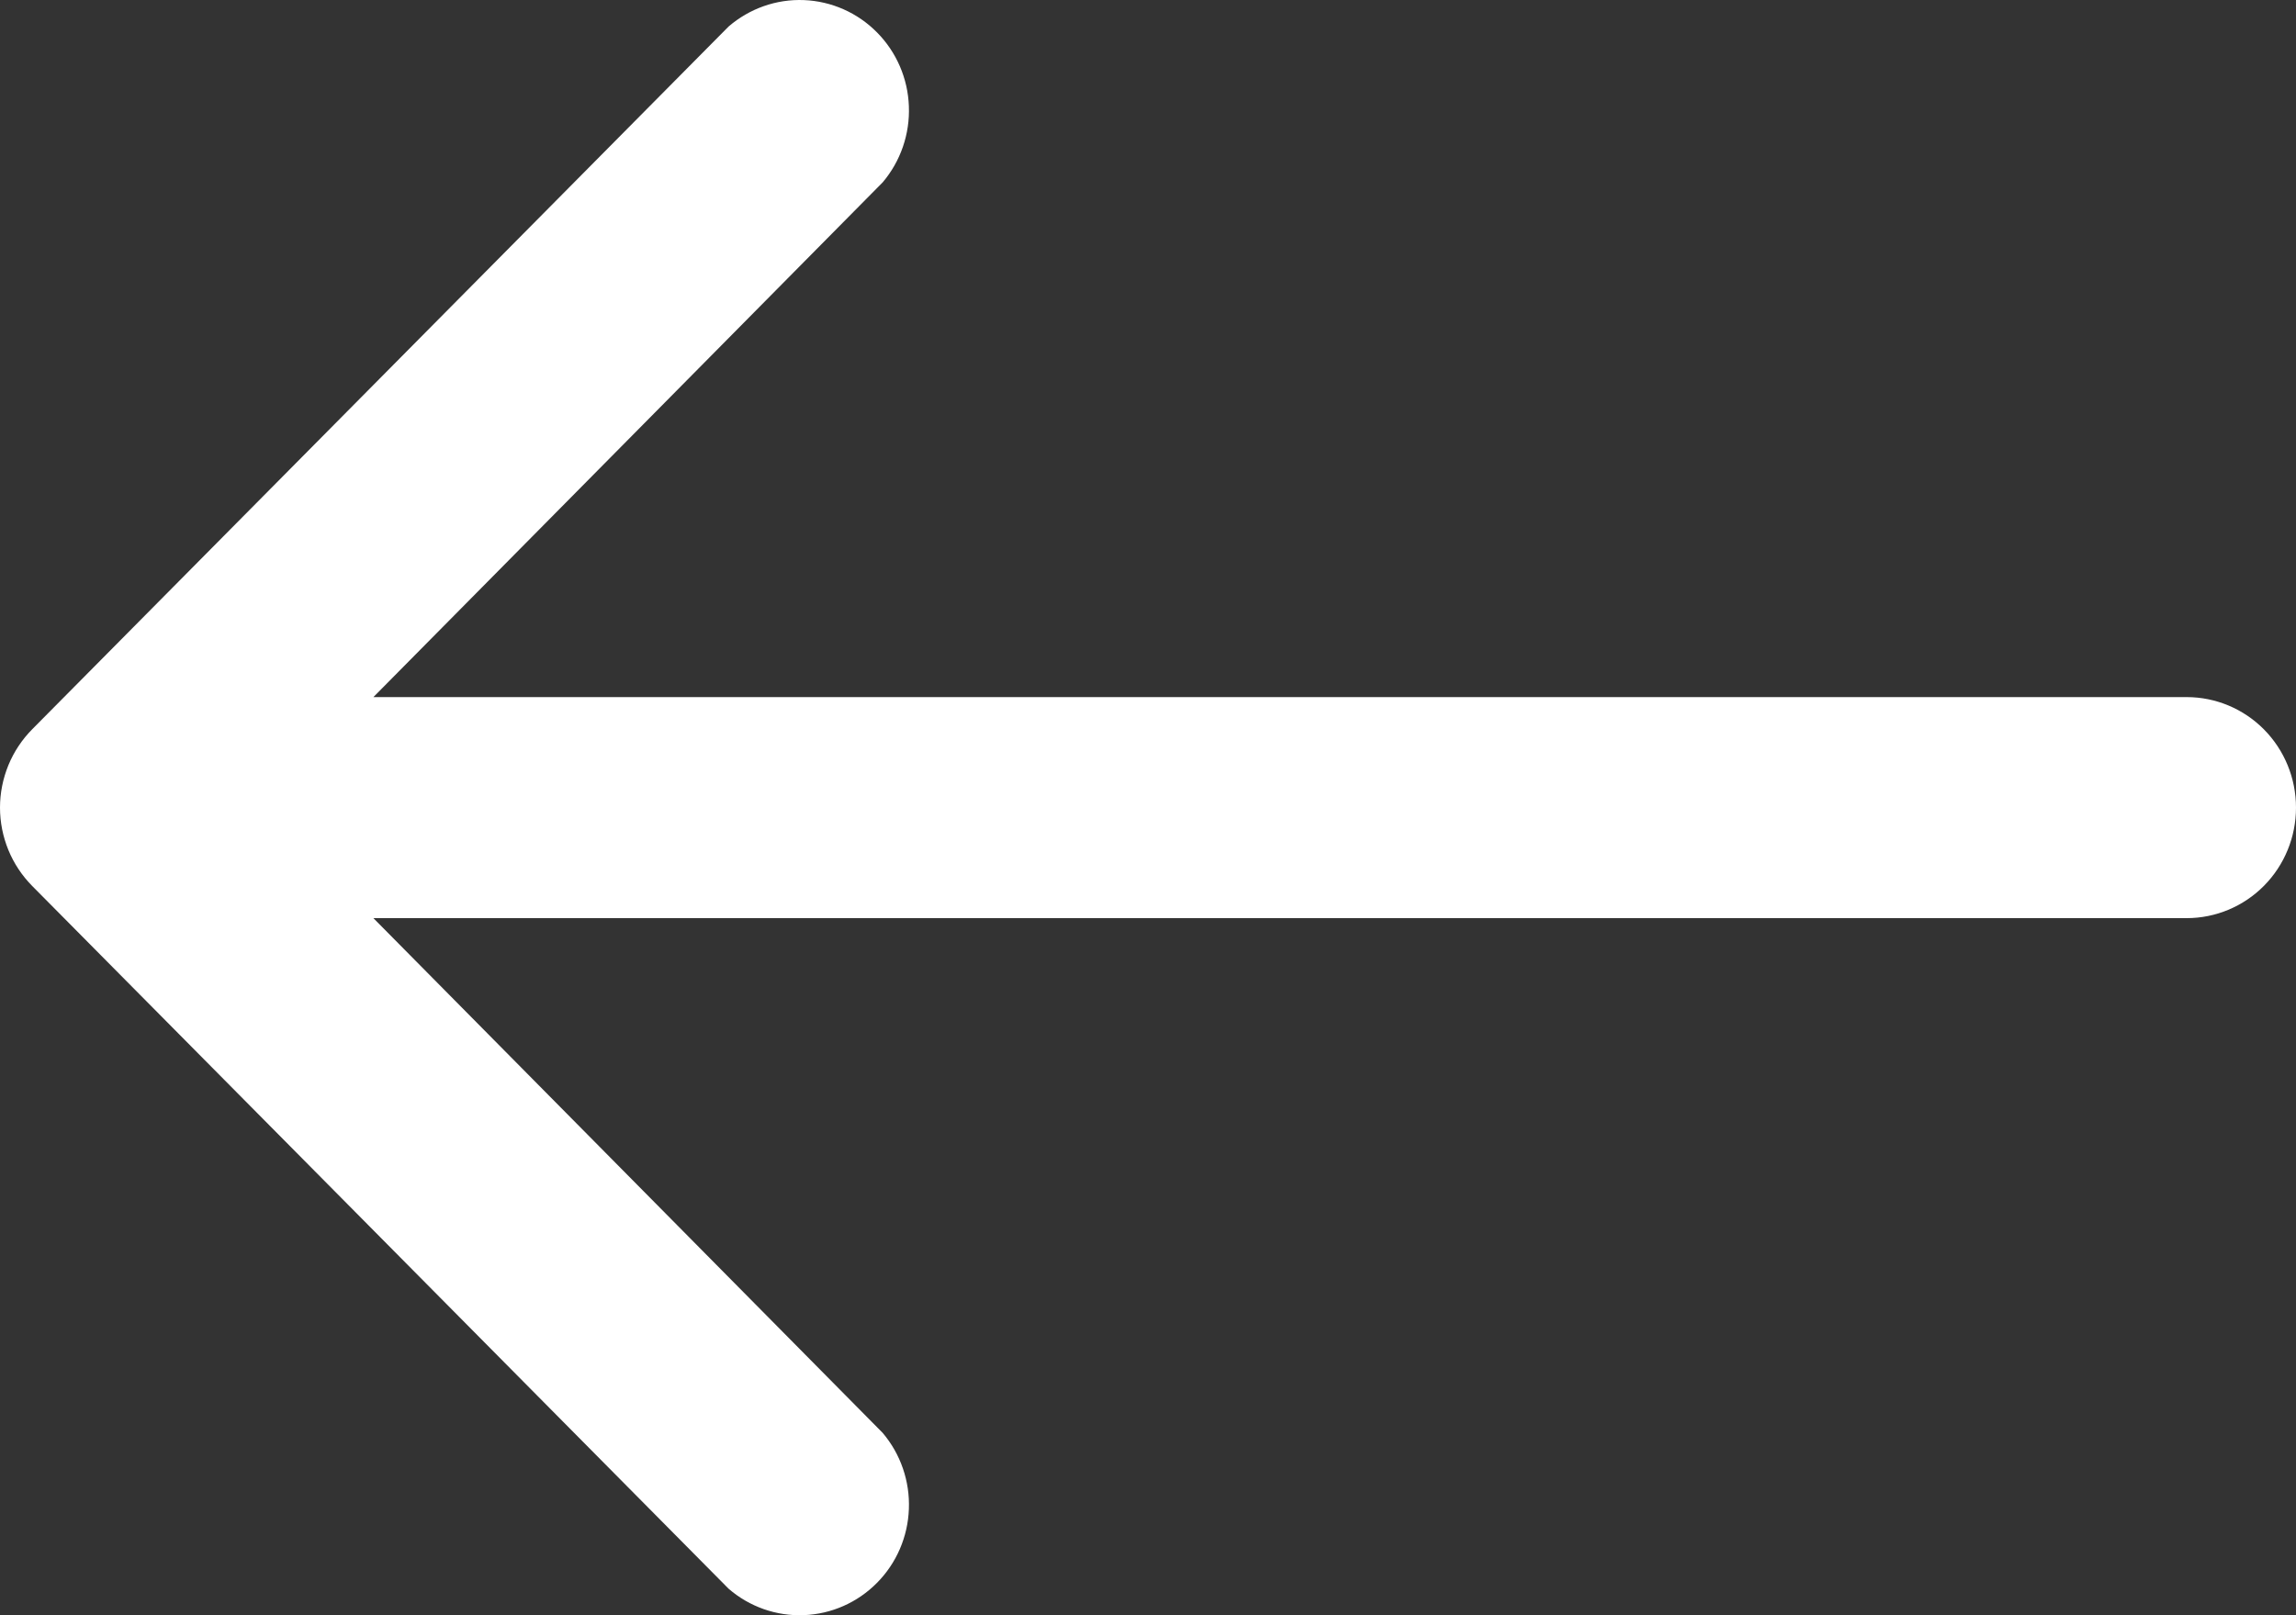 <svg width="27" height="19" viewBox="0 0 27 19" fill="none" xmlns="http://www.w3.org/2000/svg">
<rect x="0" y="0" width="27" height="19" fill="#333333" stroke="none"/>
<path d="M25.715 10.8H1.293V8.2H25.715V10.8ZM0.38 10.423C0.26 10.302 0.164 10.158 0.099 10C0.034 9.841 0 9.672 0 9.5C0 9.328 0.034 9.159 0.099 9C0.164 8.842 0.26 8.698 0.38 8.577L8.568 0.312C8.814 0.1 9.13 -0.012 9.454 0.001C9.777 0.014 10.084 0.149 10.313 0.381C10.542 0.612 10.676 0.922 10.688 1.249C10.701 1.576 10.591 1.896 10.38 2.145L3.105 9.5L10.38 16.855C10.591 17.104 10.701 17.424 10.688 17.751C10.676 18.078 10.542 18.388 10.313 18.619C10.084 18.851 9.777 18.986 9.454 18.999C9.13 19.012 8.814 18.901 8.568 18.688L0.38 10.423ZM25.715 8.2C26.055 8.2 26.383 8.337 26.624 8.581C26.865 8.825 27 9.155 27 9.5C27 9.845 26.865 10.175 26.624 10.419C26.383 10.663 26.055 10.8 25.715 10.8V8.2Z" fill="white"/>
</svg>
